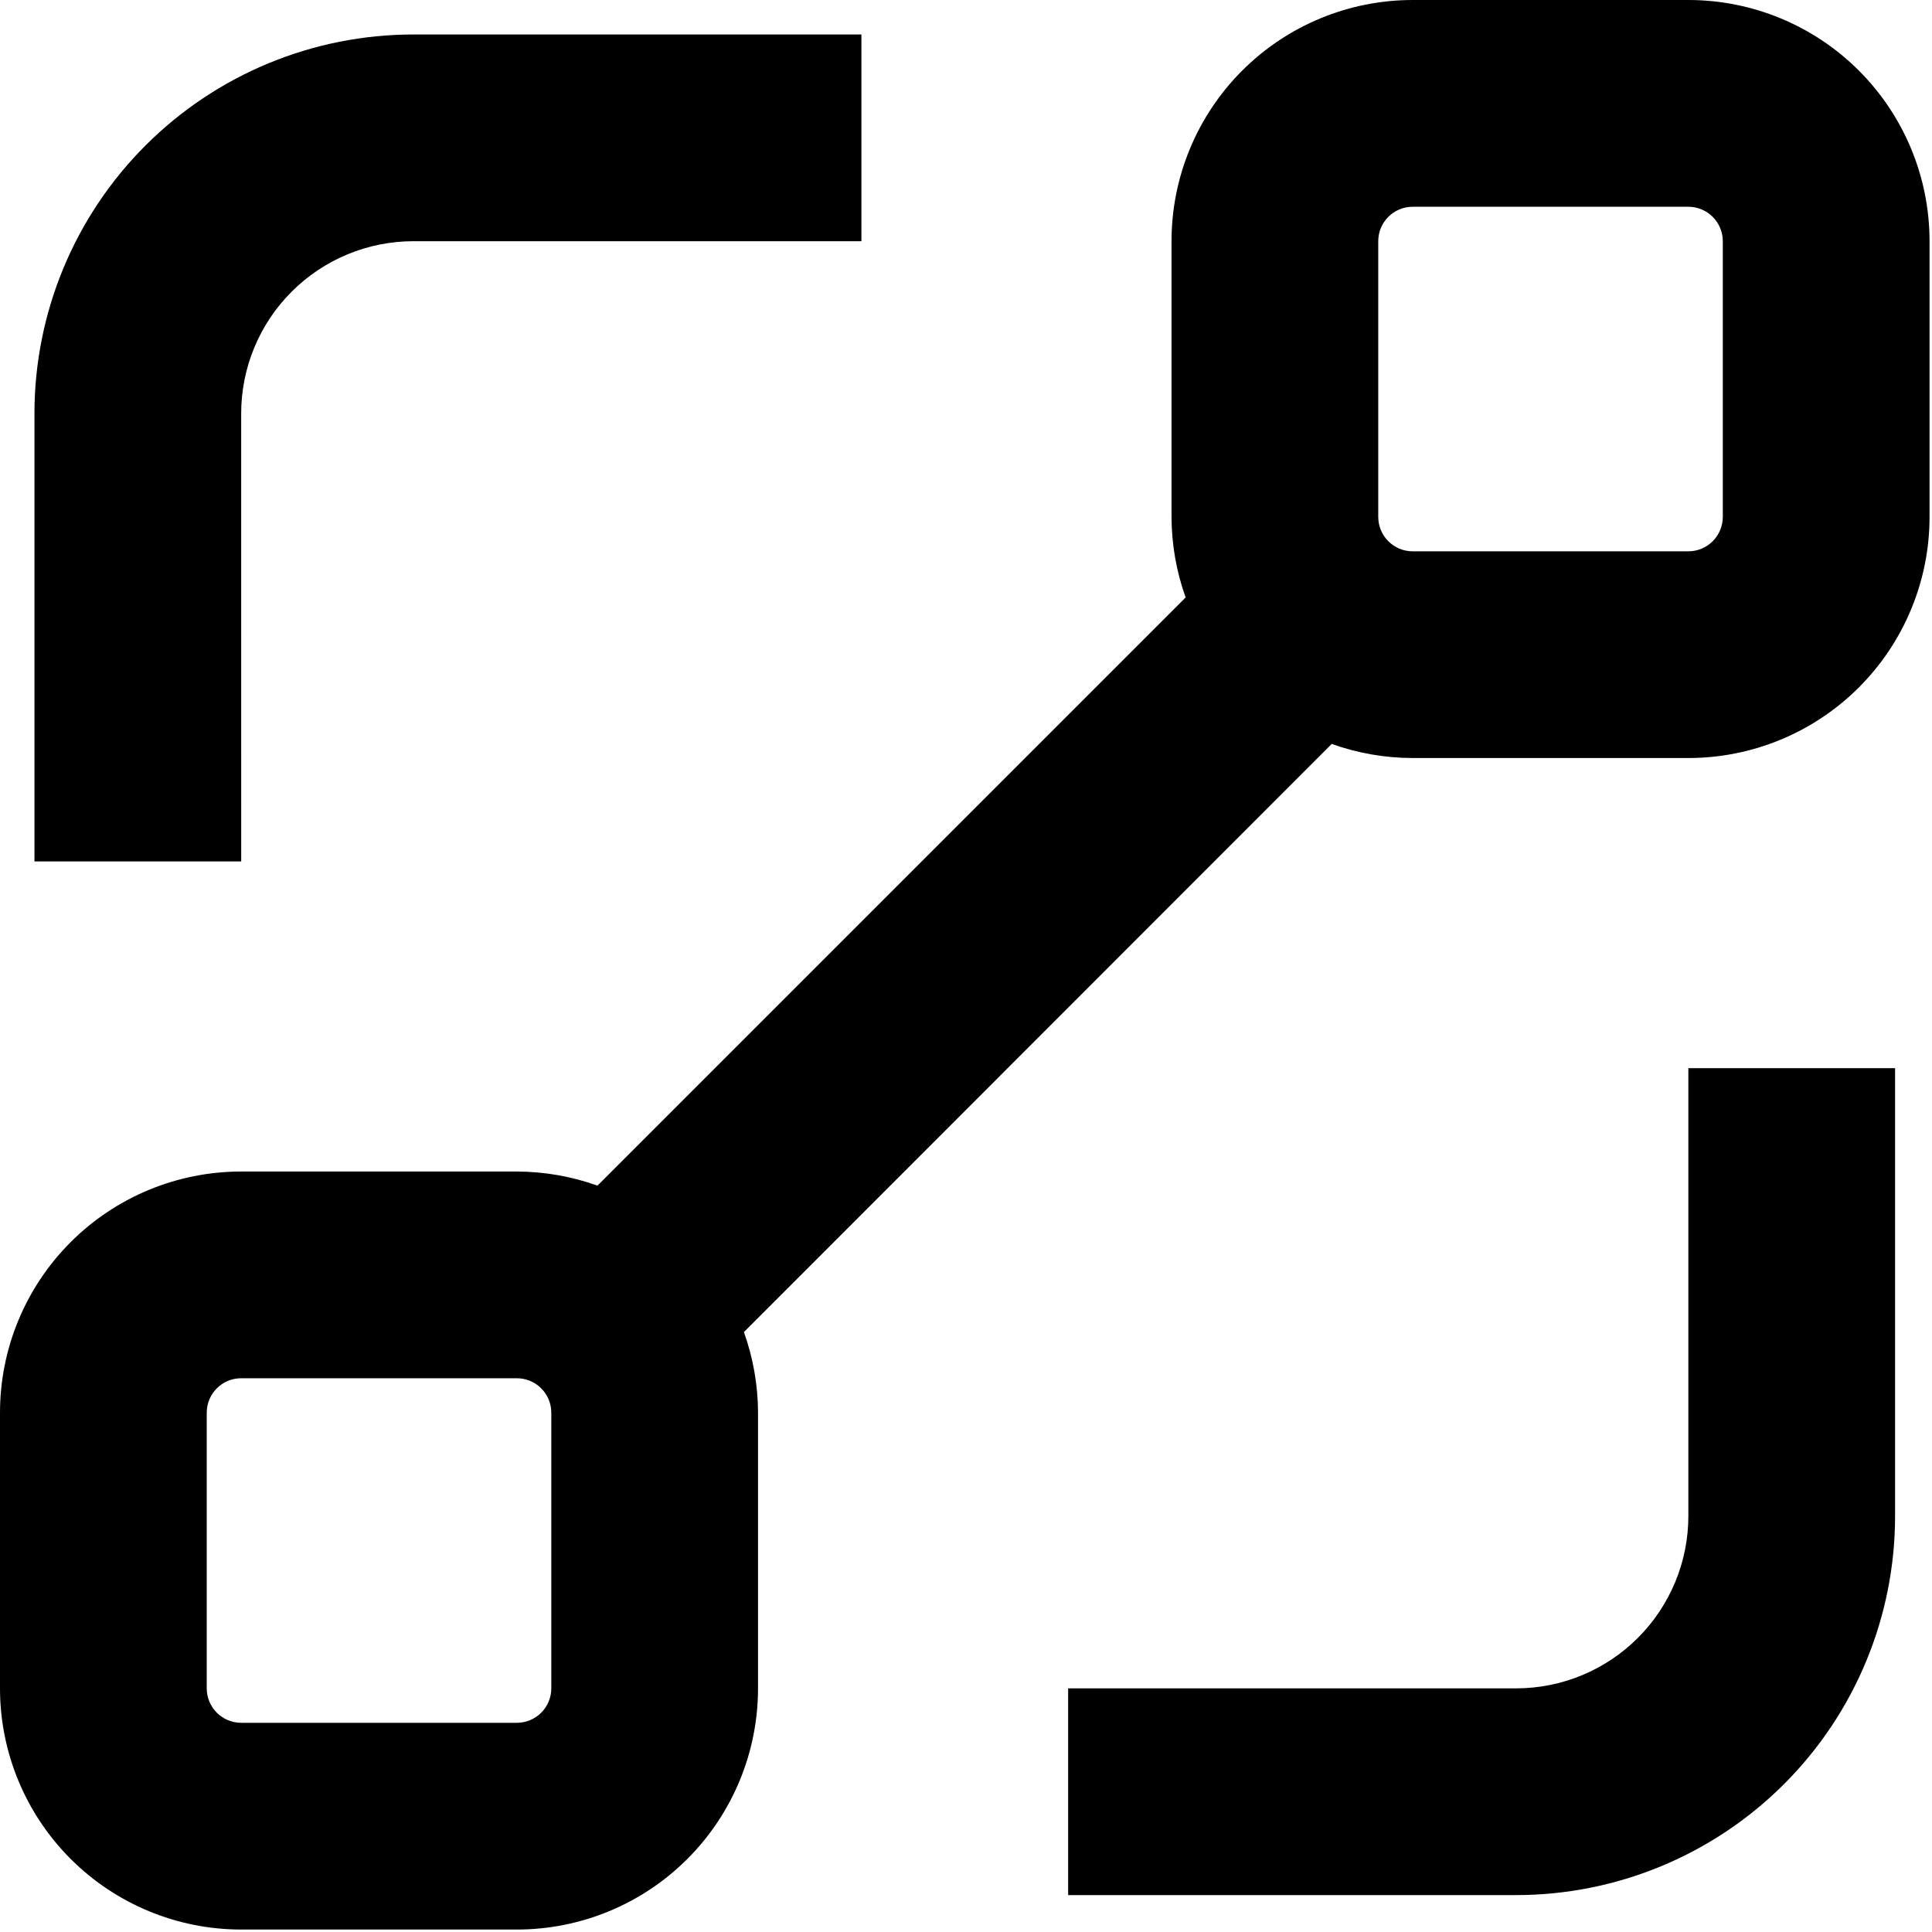 <svg width="314" height="314" viewBox="0 0 314 314" fill="none" xmlns="http://www.w3.org/2000/svg">
<path d="M0 274.402C0 284.797 4.129 294.769 11.48 302.121C18.832 309.473 28.804 313.601 39.199 313.601H84C94.398 313.601 104.367 309.472 111.719 302.121C119.071 294.769 123.199 284.797 123.199 274.402V229.601C123.187 225.132 122.41 220.703 120.906 216.496L216.441 120.906C220.664 122.418 225.113 123.195 229.601 123.199H274.402C284.797 123.199 294.769 119.07 302.121 111.719C309.473 104.367 313.601 94.399 313.601 84V39.199C313.601 28.804 309.472 18.832 302.121 11.48C294.769 4.128 284.797 0 274.402 0H229.601C219.203 0 209.234 4.129 201.882 11.48C194.53 18.832 190.402 28.804 190.402 39.199V84C190.414 88.469 191.191 92.898 192.695 97.105L97.105 192.695C92.898 191.191 88.468 190.414 84 190.402H39.199C28.804 190.402 18.832 194.531 11.48 201.882C4.128 209.234 0 219.202 0 229.601V274.402ZM224 39.202C224 36.112 226.508 33.604 229.602 33.604H274.403C275.887 33.604 277.309 34.194 278.36 35.245C279.41 36.296 280 37.718 280 39.202V84.003C280 85.487 279.41 86.913 278.36 87.964C277.309 89.015 275.887 89.604 274.403 89.604H229.602C226.508 89.604 224 87.097 224 84.003V39.202ZM33.6 229.602C33.6 226.508 36.108 224 39.198 224H83.999C85.483 224 86.909 224.59 87.96 225.641C89.01 226.692 89.6 228.118 89.6 229.602V274.403C89.6 275.887 89.01 277.309 87.96 278.36C86.909 279.411 85.483 280 83.999 280H39.198C36.108 280 33.6 277.493 33.6 274.403V229.602Z" fill="black"/>
<path d="M274.401 246.402C274.401 253.828 271.448 260.949 266.198 266.199C260.948 271.449 253.827 274.402 246.401 274.402H173.6V308.004L246.401 308.001C262.737 308.001 278.405 301.512 289.956 289.958C301.511 278.407 307.999 262.739 307.999 246.403V173.602H274.401L274.401 246.402Z" fill="black"/>
<path d="M5.6 67.202V140.003H39.202L39.198 67.202C39.198 59.776 42.151 52.655 47.401 47.405C52.651 42.155 59.772 39.202 67.198 39.202H139.999V5.604H67.198C50.862 5.604 35.194 12.092 23.643 23.646C12.088 35.197 5.6 50.865 5.6 67.201L5.6 67.202Z" fill="black"/>
</svg>
